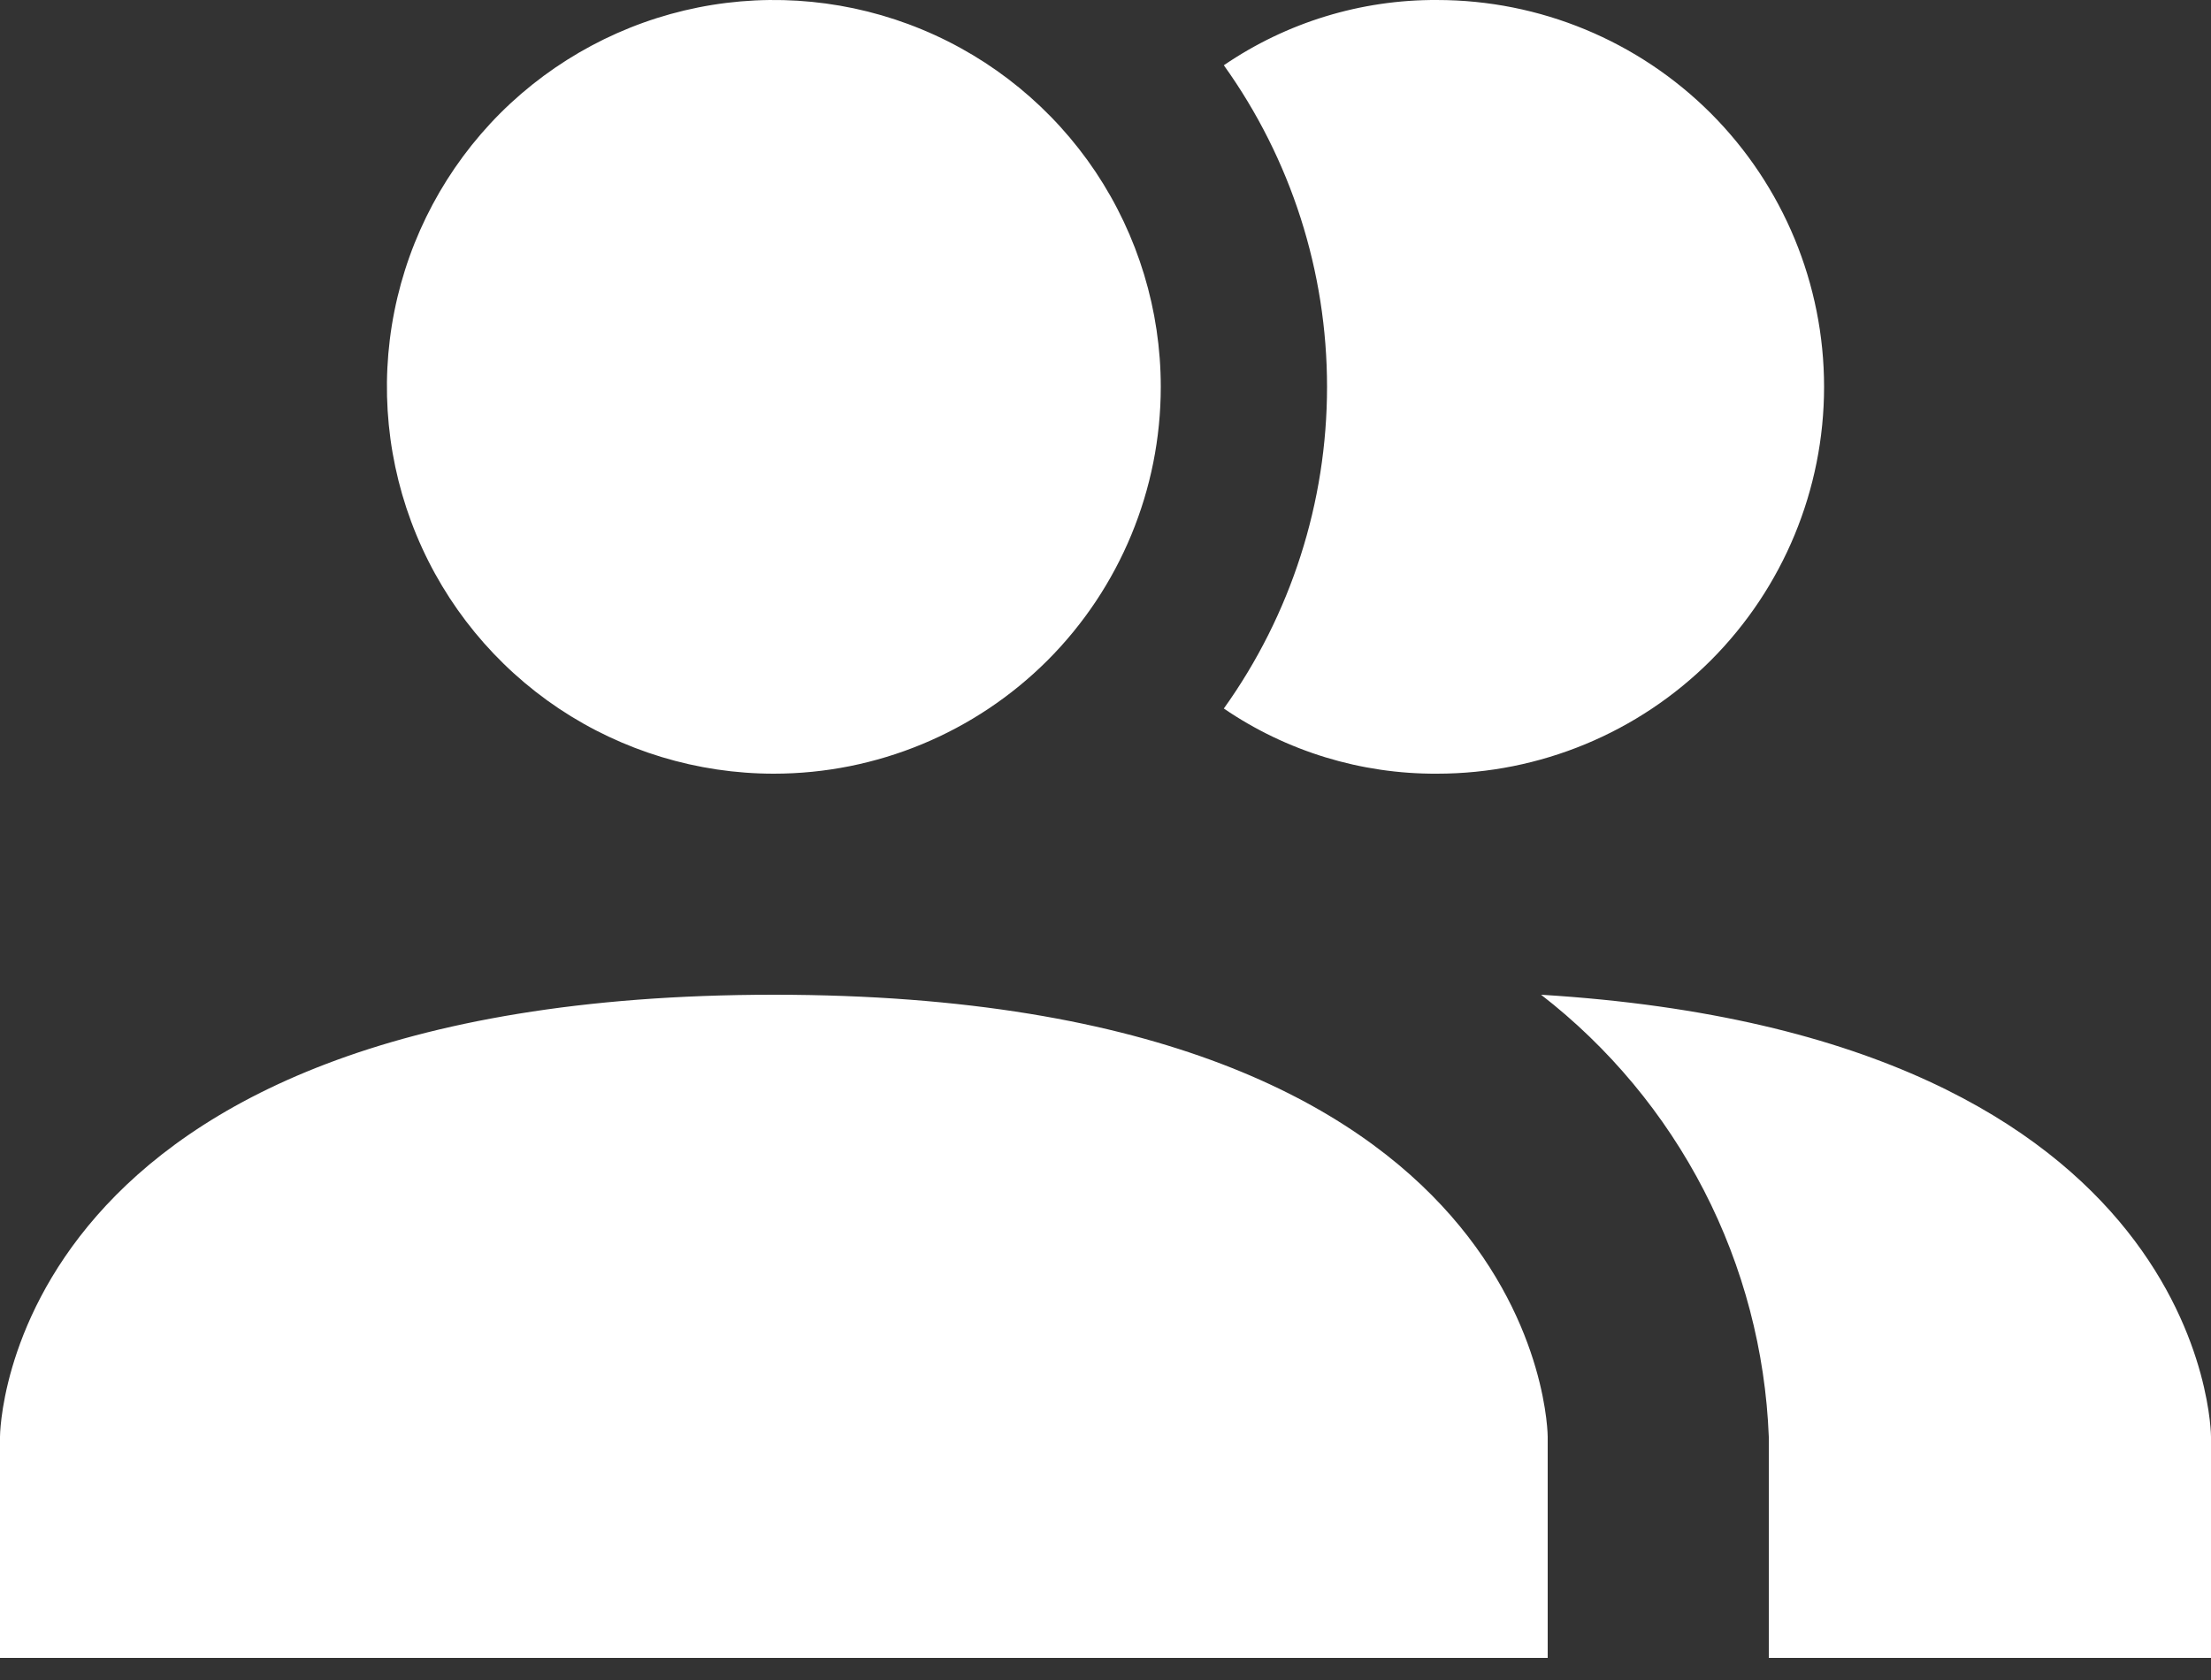 <svg width="25" height="19" viewBox="0 0 25 19" fill="none" xmlns="http://www.w3.org/2000/svg">
<rect x="0" y="0" width="25" height="19" fill="#333333" stroke="none"/>
<path id="Vector" d="M17.5 16.25V18.75H0V16.25C0 16.25 0 11.25 8.75 11.25C17.5 11.25 17.5 16.25 17.5 16.25ZM13.125 4.375C13.125 3.51 12.868 2.664 12.388 1.944C11.907 1.225 11.224 0.664 10.424 0.333C9.625 0.002 8.745 -0.085 7.896 0.084C7.048 0.253 6.268 0.67 5.656 1.281C5.045 1.893 4.628 2.673 4.459 3.522C4.29 4.37 4.377 5.25 4.708 6.049C5.039 6.849 5.6 7.532 6.319 8.013C7.039 8.493 7.885 8.75 8.75 8.75C9.91 8.75 11.023 8.289 11.844 7.469C12.664 6.648 13.125 5.535 13.125 4.375ZM17.425 11.25C18.193 11.845 18.822 12.601 19.267 13.464C19.712 14.328 19.962 15.279 20 16.25V18.75H25V16.25C25 16.25 25 11.713 17.425 11.25ZM16.25 6.57237e-05C15.39 -0.005 14.548 0.253 13.838 0.738C14.597 1.798 15.005 3.07 15.005 4.375C15.005 5.68 14.597 6.952 13.838 8.013C14.548 8.498 15.39 8.755 16.25 8.75C17.41 8.75 18.523 8.289 19.344 7.469C20.164 6.648 20.625 5.535 20.625 4.375C20.625 3.215 20.164 2.102 19.344 1.281C18.523 0.461 17.41 6.57237e-05 16.25 6.57237e-05Z" fill="white"/>
</svg>
